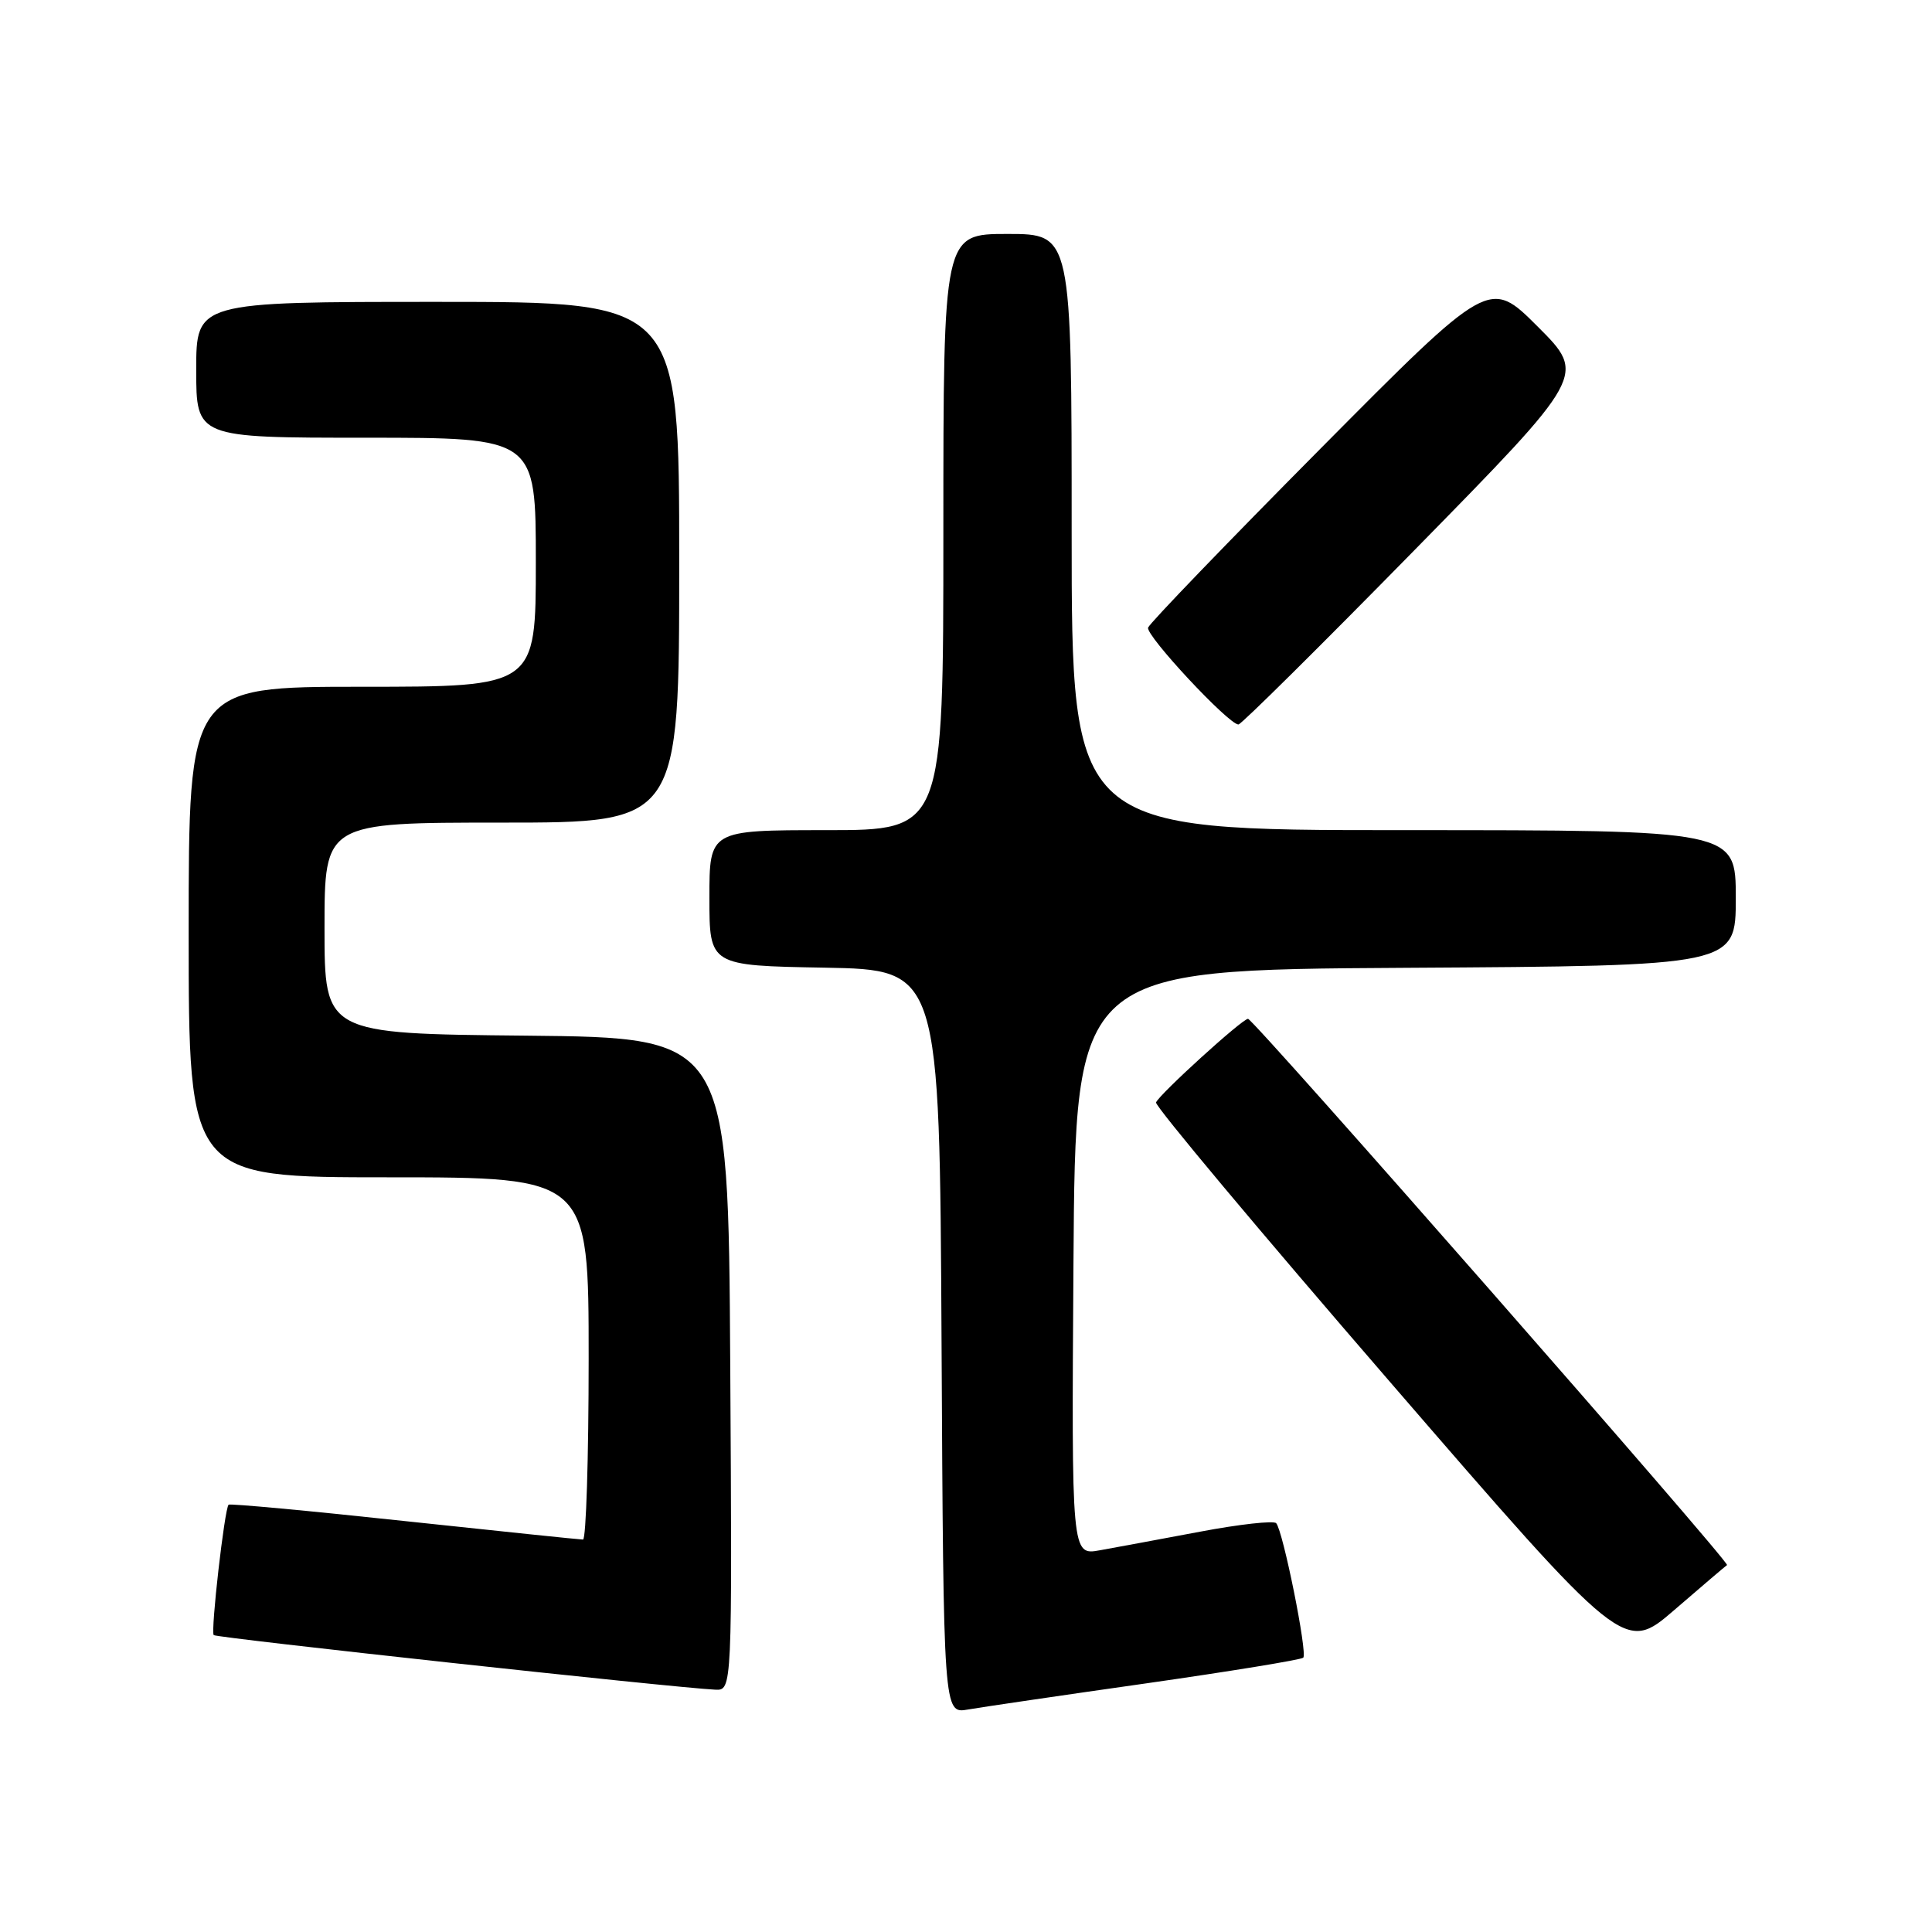 <?xml version="1.0" encoding="UTF-8" standalone="no"?>
<!DOCTYPE svg PUBLIC "-//W3C//DTD SVG 1.1//EN" "http://www.w3.org/Graphics/SVG/1.1/DTD/svg11.dtd" >
<svg xmlns="http://www.w3.org/2000/svg" xmlns:xlink="http://www.w3.org/1999/xlink" version="1.1" viewBox="0 0 256 256">
 <g >
 <path fill="currentColor"
d=" M 151.84 223.06 C 163.02 221.46 172.41 219.93 172.69 219.65 C 173.27 219.06 170.01 202.84 169.10 201.83 C 168.77 201.47 164.22 201.97 159.00 202.96 C 153.78 203.94 147.81 205.05 145.74 205.42 C 141.98 206.10 141.98 206.10 142.24 167.30 C 142.50 128.50 142.50 128.50 186.25 128.24 C 230.00 127.98 230.00 127.98 230.00 118.99 C 230.00 110.00 230.00 110.00 186.00 110.00 C 142.00 110.00 142.00 110.00 142.00 70.50 C 142.00 31.00 142.00 31.00 133.50 31.00 C 125.00 31.00 125.00 31.00 125.00 70.50 C 125.00 110.00 125.00 110.00 109.50 110.00 C 94.00 110.00 94.00 110.00 94.00 118.97 C 94.00 127.95 94.00 127.95 109.25 128.22 C 124.50 128.50 124.50 128.50 124.76 177.79 C 125.02 227.09 125.02 227.09 128.26 226.52 C 130.04 226.21 140.65 224.65 151.84 223.06 Z  M 96.76 180.75 C 96.50 137.50 96.50 137.50 69.75 137.23 C 43.00 136.97 43.00 136.97 43.00 122.98 C 43.00 109.00 43.00 109.00 66.50 109.00 C 90.00 109.00 90.00 109.00 90.00 74.50 C 90.00 40.00 90.00 40.00 58.00 40.00 C 26.00 40.00 26.00 40.00 26.00 49.00 C 26.00 58.00 26.00 58.00 48.50 58.00 C 71.00 58.00 71.00 58.00 71.00 74.50 C 71.00 91.00 71.00 91.00 48.00 91.00 C 25.00 91.00 25.00 91.00 25.00 123.50 C 25.00 156.00 25.00 156.00 51.50 156.00 C 78.00 156.00 78.00 156.00 78.00 180.00 C 78.00 193.20 77.66 204.00 77.25 204.00 C 76.84 204.00 66.17 202.89 53.54 201.54 C 40.92 200.18 30.45 199.21 30.29 199.38 C 29.75 199.92 27.89 216.23 28.32 216.66 C 28.70 217.03 89.27 223.63 94.76 223.89 C 97.02 224.00 97.02 224.00 96.76 180.75 Z  M 228.84 207.38 C 229.31 207.07 166.10 135.00 165.37 135.00 C 164.60 135.00 153.60 145.01 153.18 146.08 C 153.01 146.53 166.90 163.13 184.05 182.96 C 215.24 219.04 215.24 219.04 221.87 213.32 C 225.52 210.17 228.65 207.50 228.84 207.38 Z  M 187.47 72.85 C 210.18 49.70 210.18 49.70 203.77 43.29 C 197.36 36.88 197.36 36.88 174.93 59.49 C 162.59 71.93 152.33 82.58 152.13 83.16 C 151.77 84.18 162.79 96.00 164.10 96.00 C 164.47 96.00 174.98 85.58 187.47 72.85 Z "/>
</g>
</svg>